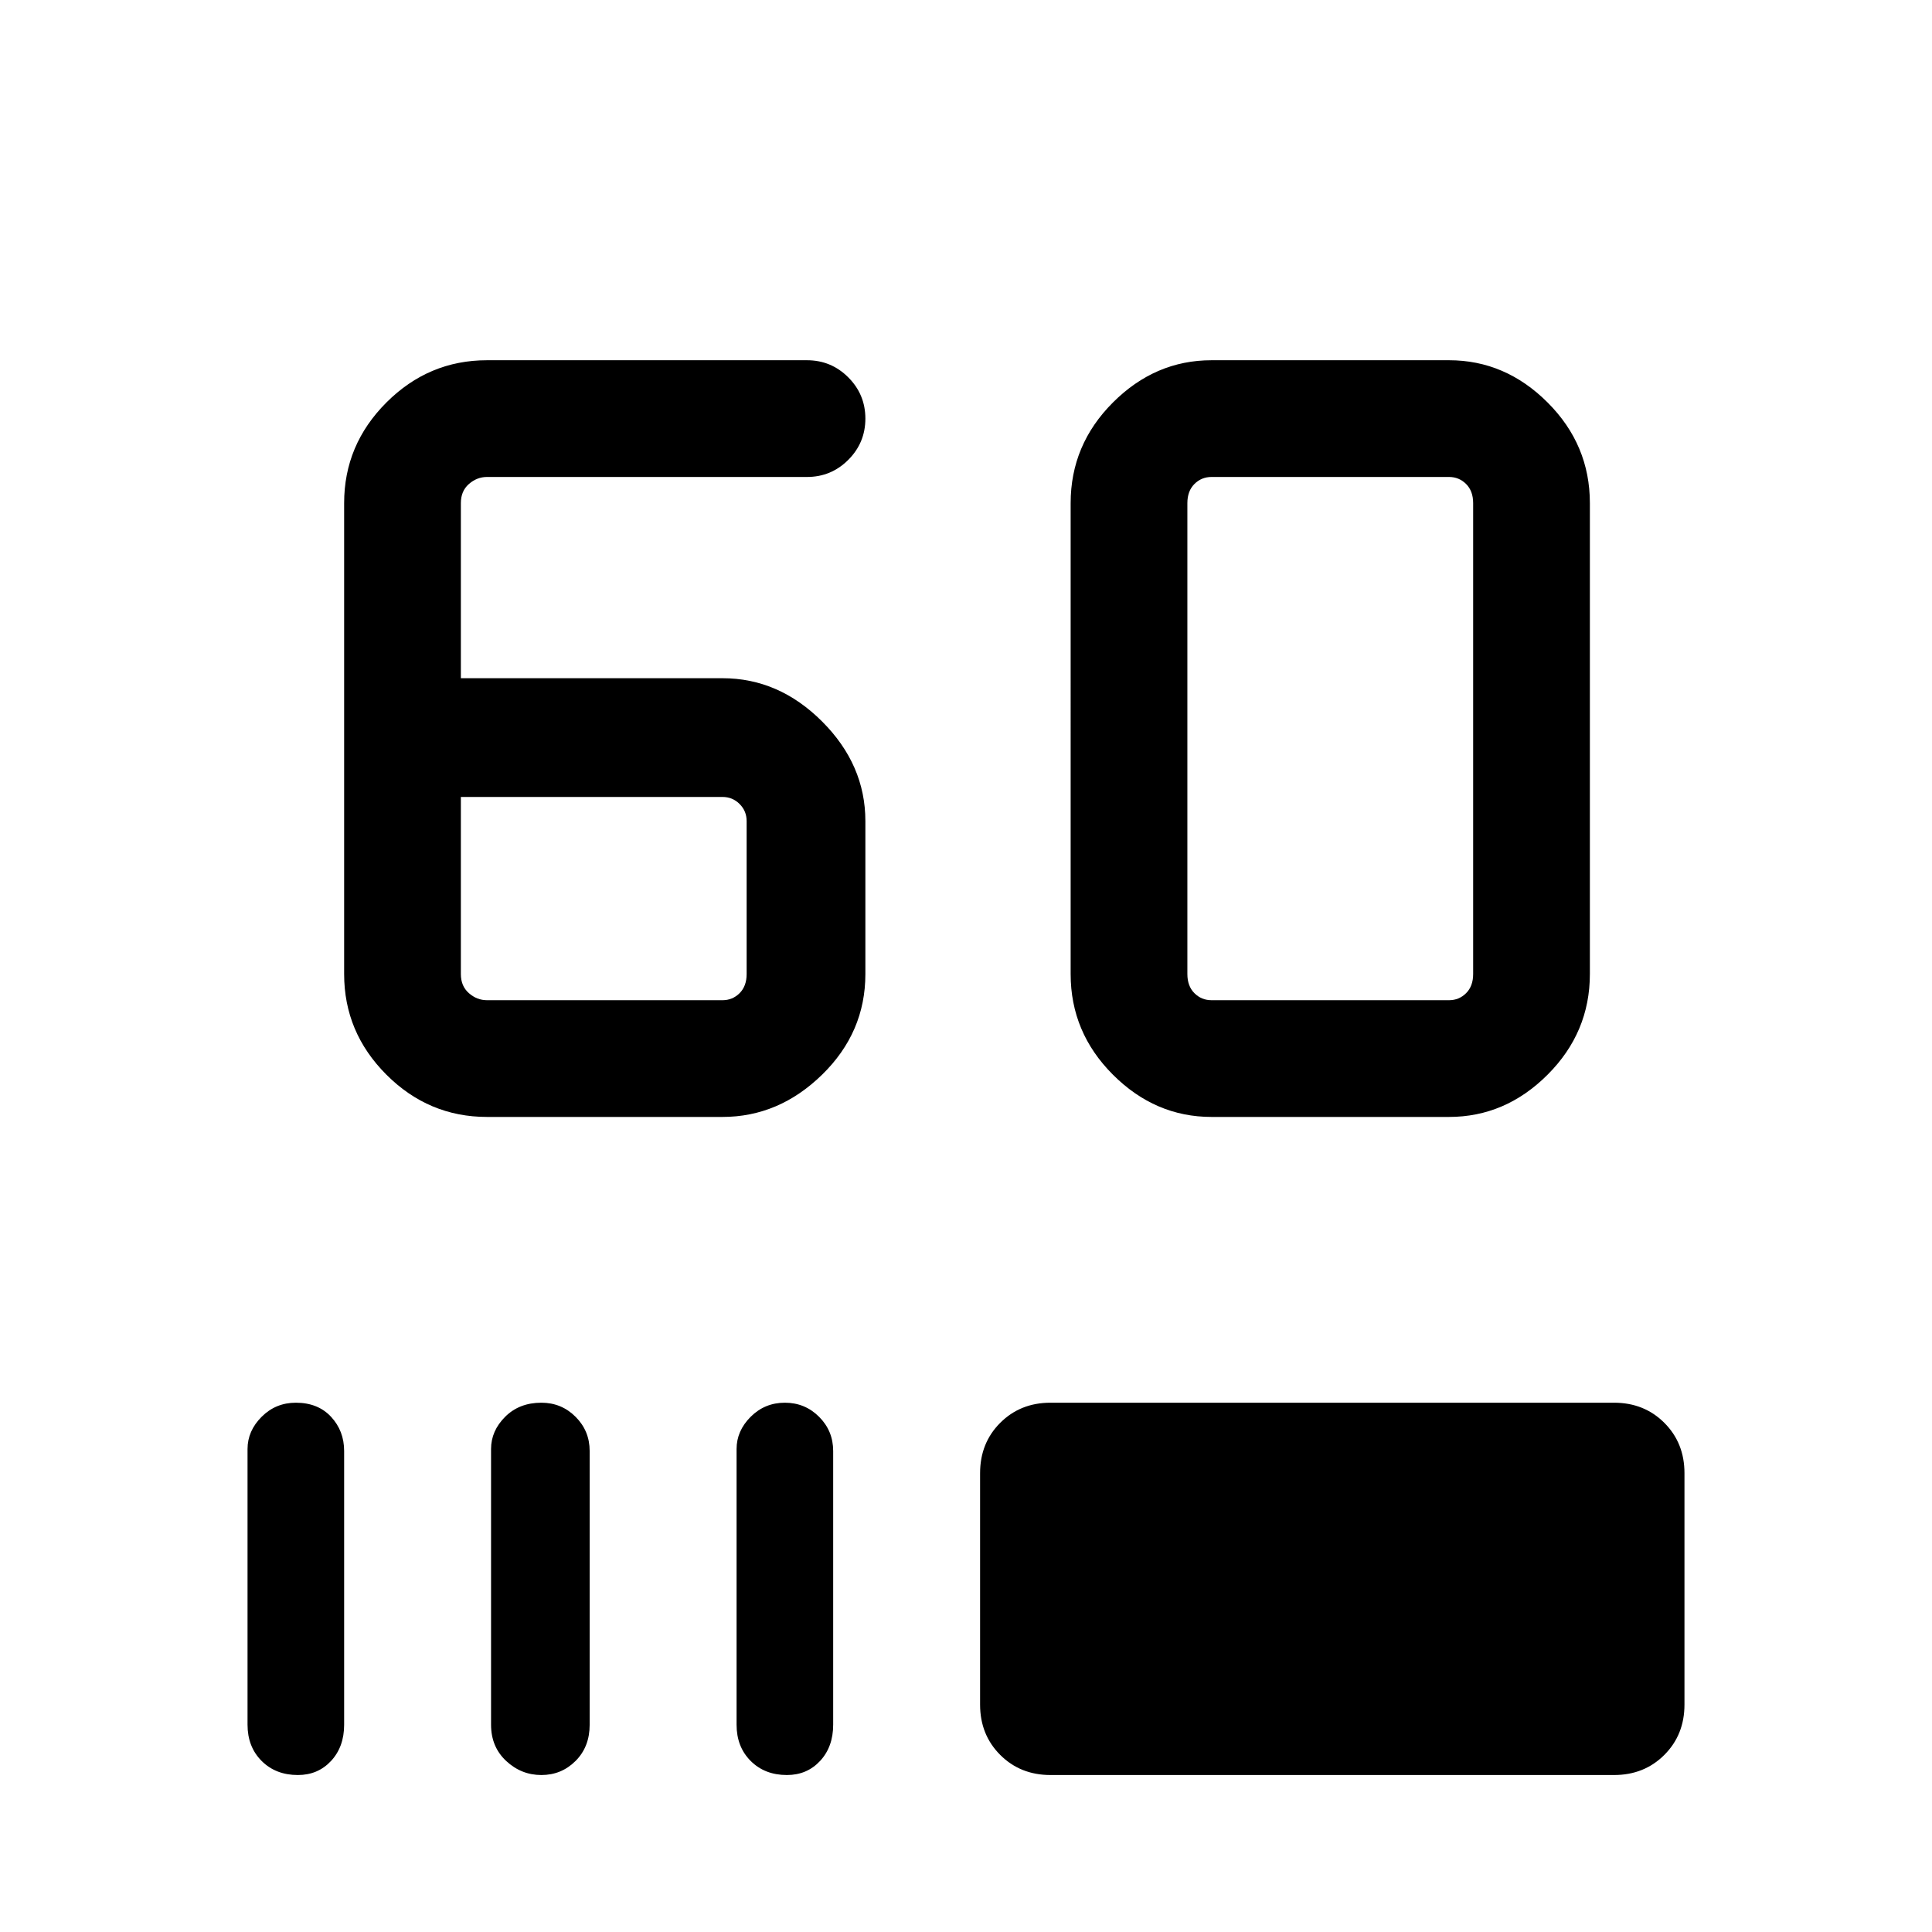 <svg xmlns="http://www.w3.org/2000/svg" height="48" width="48"><path d="M12.1 27.75q-1.45 0-2.5-1.05t-1.05-2.5V12.5q0-1.45 1.05-2.5t2.5-1.05h7.95q.6 0 1.025.425.425.425.425 1.025 0 .6-.425 1.025-.425.425-1.025.425H12.1q-.25 0-.45.175t-.2.475v4.35h6.5q1.4 0 2.475 1.075Q21.5 19 21.5 20.4v3.8q0 1.45-1.075 2.5t-2.475 1.05Zm-.65-7.95v4.4q0 .3.2.475t.45.175h5.85q.25 0 .425-.175t.175-.475v-3.8q0-.25-.175-.425t-.425-.175Zm18.65 7.95q-1.4 0-2.45-1.05-1.05-1.05-1.05-2.5V12.5q0-1.45 1.05-2.5t2.45-1.05H36q1.4 0 2.45 1.05 1.05 1.05 1.05 2.5v11.7q0 1.45-1.05 2.5T36 27.75Zm5.9-2.9q.25 0 .425-.175t.175-.475V12.5q0-.3-.175-.475T36 11.85h-5.9q-.25 0-.425.175t-.175.475v11.7q0 .3.175.475t.425.175ZM7.4 44.1q-.55 0-.9-.35t-.35-.9V36q0-.45.35-.8.35-.35.85-.35.55 0 .875.35.325.35.325.85v6.8q0 .55-.325.9t-.825.35Zm6.05 0q-.5 0-.875-.35t-.375-.9V36q0-.45.35-.8.35-.35.9-.35.5 0 .85.35t.35.85v6.8q0 .55-.35.9t-.85.35Zm6.1 0q-.55 0-.9-.35t-.35-.9V36q0-.45.35-.8.35-.35.85-.35t.85.35q.35.35.35.85v6.8q0 .55-.325.9t-.825.35Zm6.55 0q-.75 0-1.25-.5t-.5-1.25V36.6q0-.75.5-1.25t1.25-.5h14q.75 0 1.25.5t.5 1.25v5.75q0 .75-.5 1.25t-1.25.5Z"/></svg>
